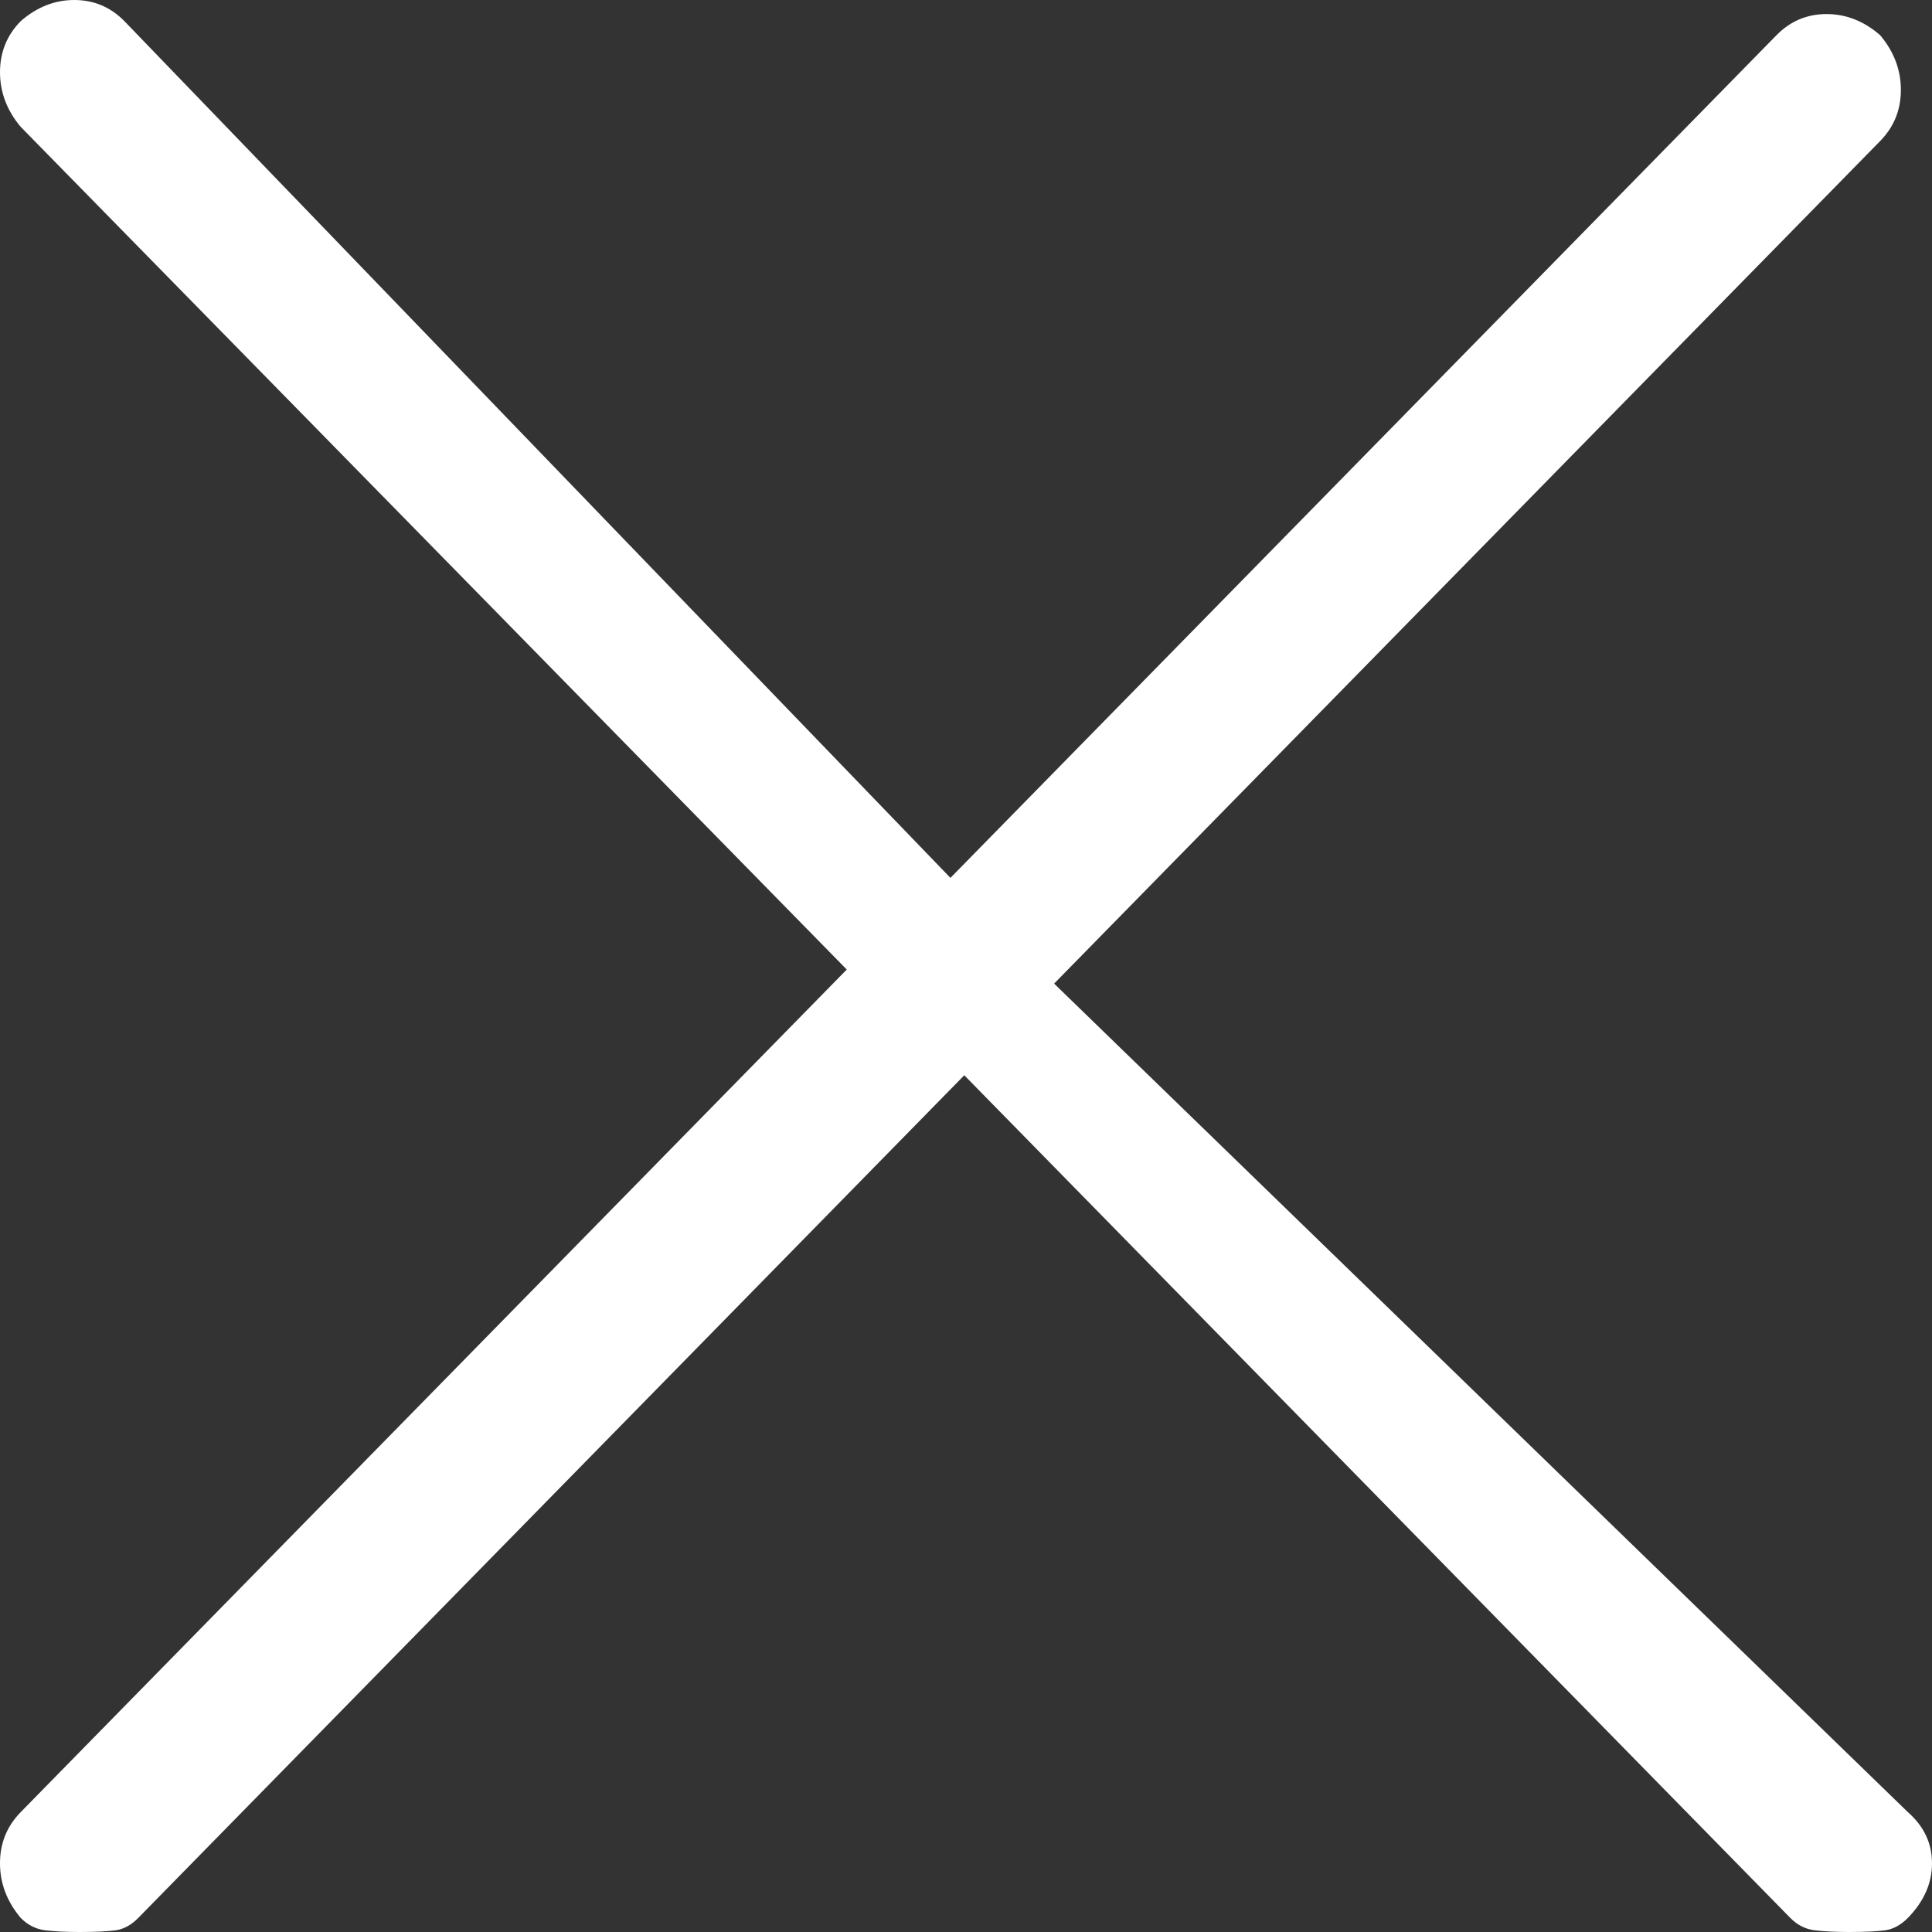 <svg width="18" height="18" viewBox="0 0 18 18" fill="none" xmlns="http://www.w3.org/2000/svg">
<rect x="0" y="0" width="18" height="18" fill="#333333" stroke="none"/>
<path id="Vector" d="M9.821 9.164L17.517 1.314C17.646 1.182 17.71 1.024 17.71 0.838C17.71 0.651 17.646 0.482 17.517 0.328C17.367 0.197 17.2 0.131 17.018 0.131C16.835 0.131 16.68 0.197 16.551 0.328L8.855 8.179L1.159 0.197C1.03 0.066 0.875 0 0.692 0C0.51 0 0.343 0.066 0.193 0.197C0.064 0.328 0 0.487 0 0.673C0 0.859 0.064 1.029 0.193 1.182L7.889 9.033L0.193 16.883C0.064 17.015 0 17.173 0 17.36C0 17.546 0.064 17.715 0.193 17.869C0.258 17.934 0.333 17.973 0.419 17.984C0.504 17.994 0.612 18 0.741 18C0.891 18 1.004 17.994 1.079 17.984C1.154 17.973 1.224 17.934 1.288 17.869L8.984 10.018L16.68 17.869C16.744 17.934 16.819 17.973 16.905 17.984C16.991 17.994 17.098 18 17.227 18C17.378 18 17.49 17.994 17.565 17.984C17.64 17.973 17.71 17.934 17.775 17.869C17.925 17.715 18 17.546 18 17.36C18 17.173 17.925 17.015 17.775 16.883L9.821 9.164Z" fill="white"/>
</svg>
